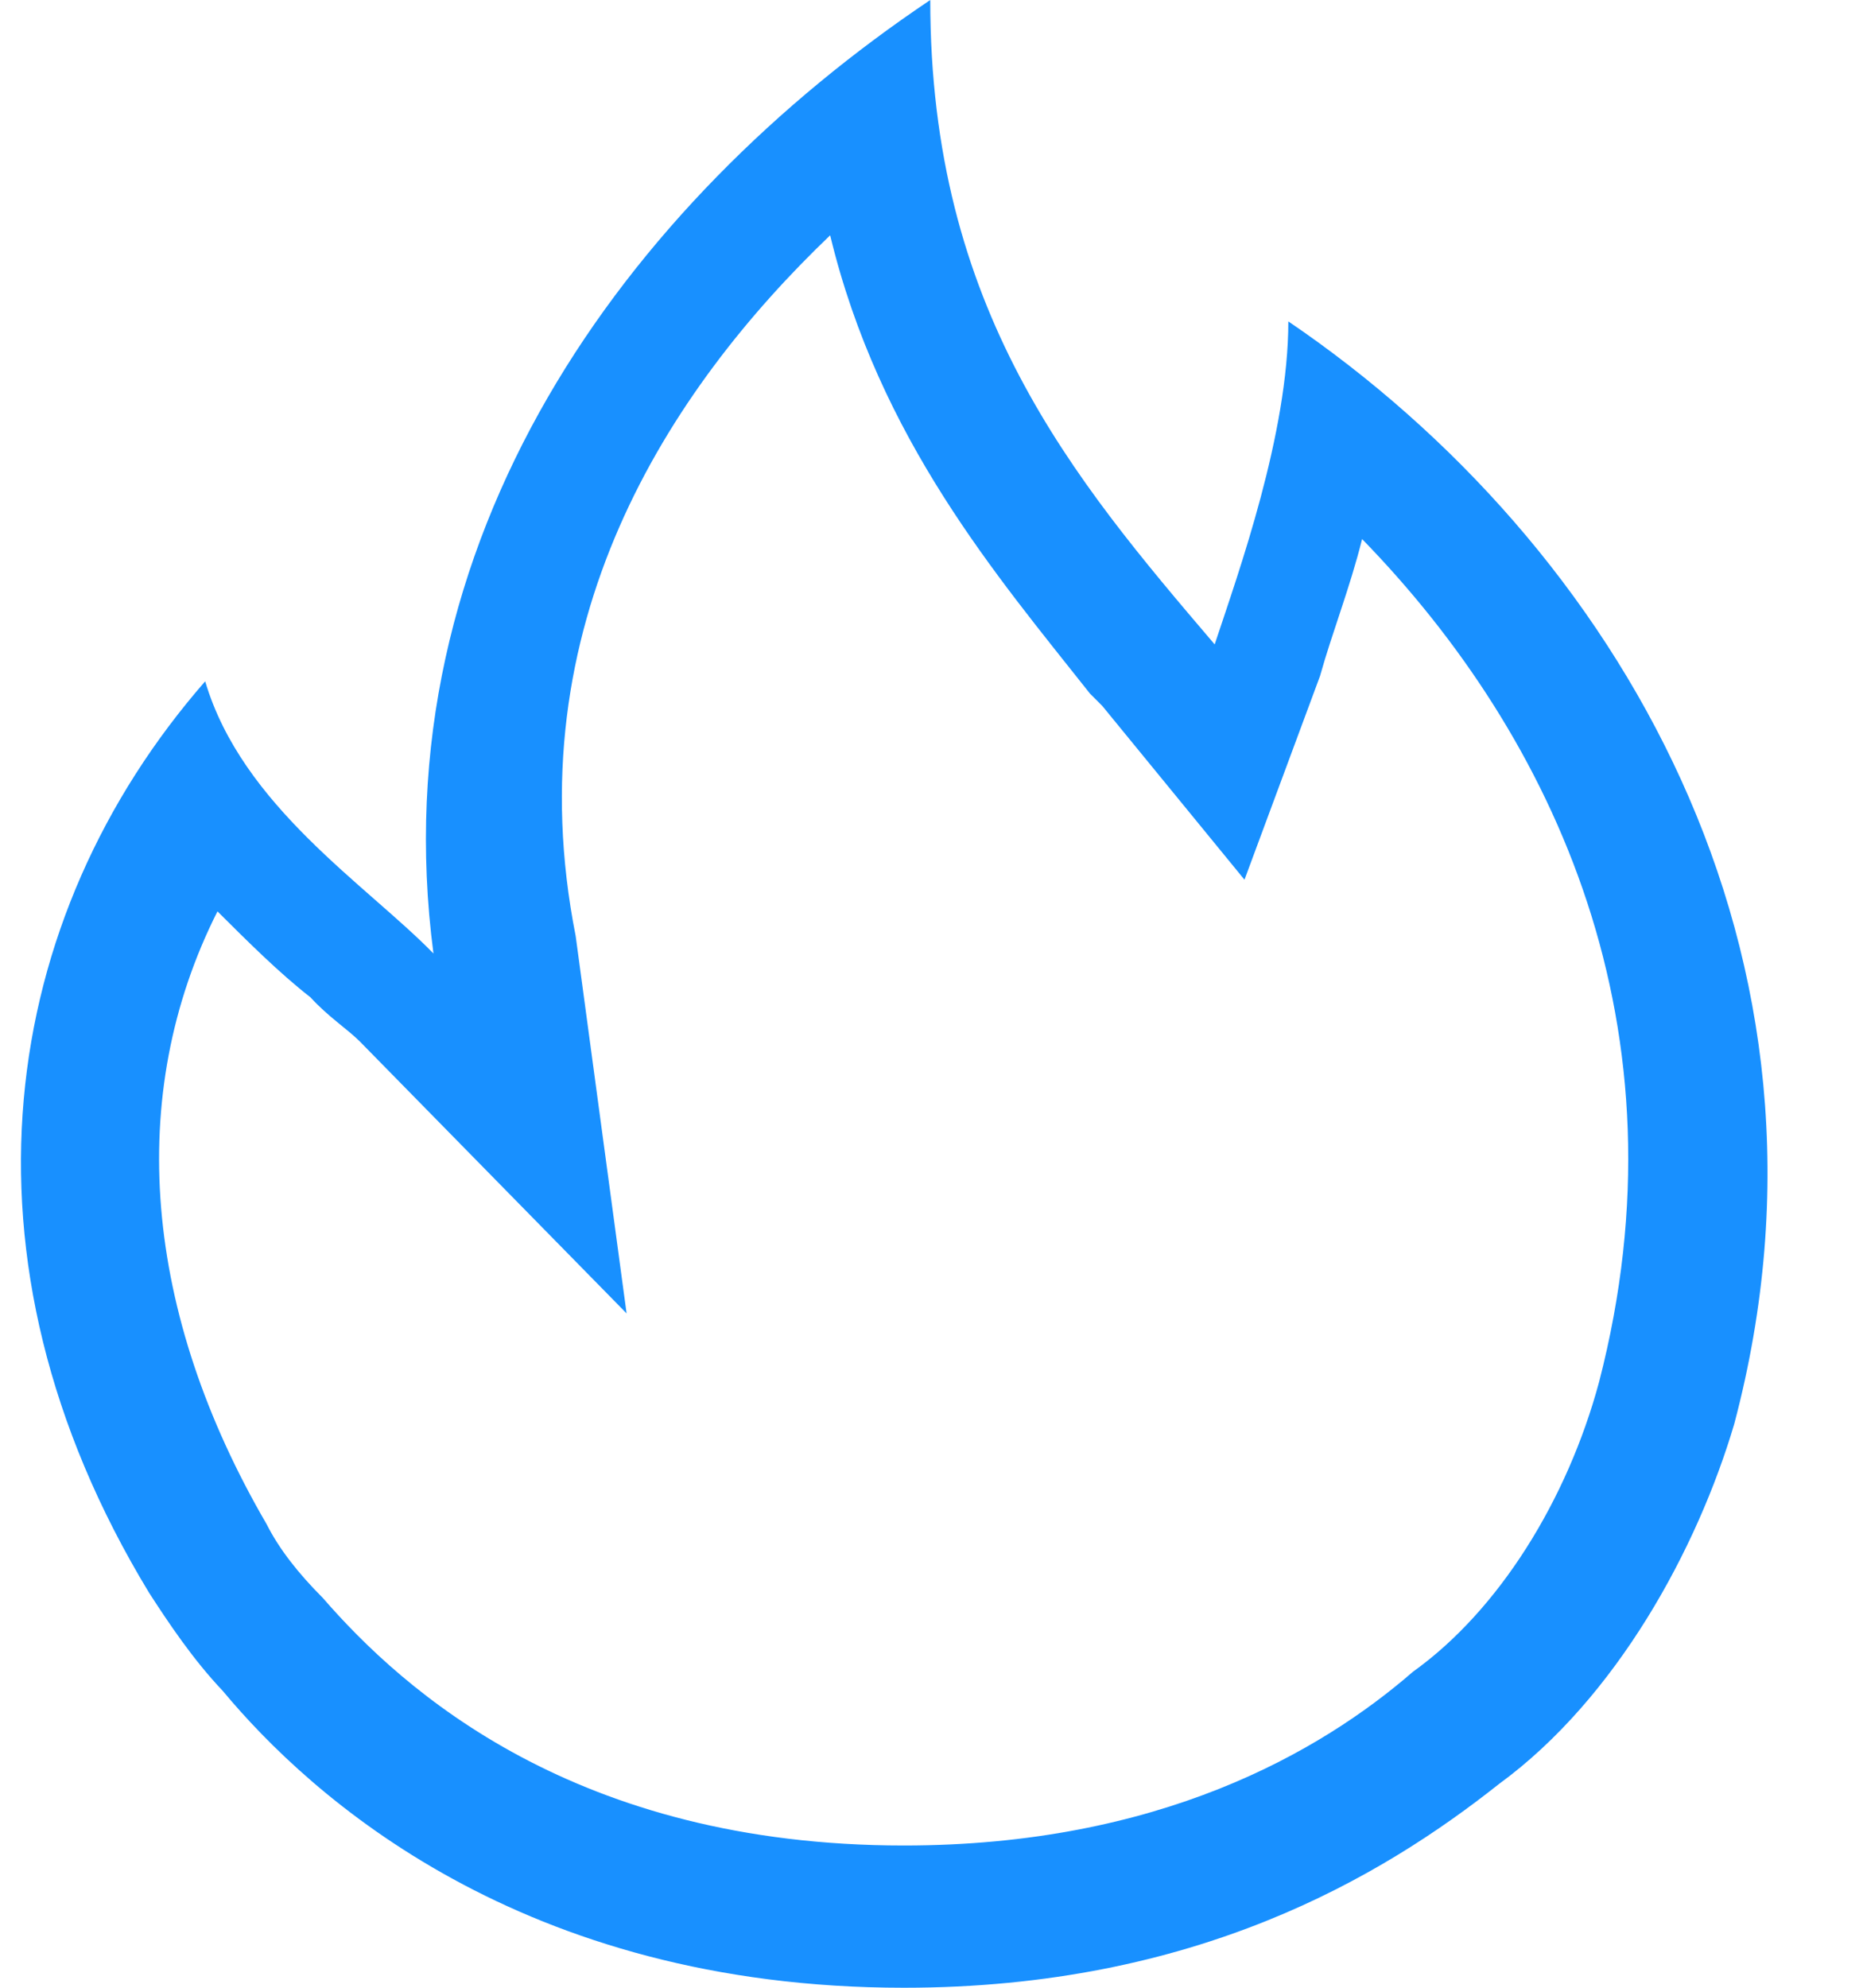 <?xml version="1.0" encoding="UTF-8"?>
<svg width="15px" height="16px" viewBox="0 0 15 16" version="1.1" xmlns="http://www.w3.org/2000/svg" xmlns:xlink="http://www.w3.org/1999/xlink">
    <!-- Generator: Sketch 63.1 (92452) - https://sketch.com -->
    <title>电池改为火苗-蓝色@1x</title>
    <desc>Created with Sketch.</desc>
    <g id="又更新了（2021-6-29）" stroke="none" stroke-width="1" fill="none" fill-rule="evenodd">
        <g id="画板" transform="translate(-277, -120)" fill="#1890FF">
            <g id="电池改为火苗-蓝色" transform="translate(277, 120)">
                <path d="M6.684,1.894 C7.08,3.534 8.027,4.636 8.776,5.583 L8.875,5.682 L10.02,7.081 L10.628,5.442 C10.727,5.088 10.868,4.735 10.967,4.339 C12.522,5.936 13.61,8.283 12.875,11.124 C12.62,12.071 12.069,12.961 11.377,13.456 C10.628,14.106 9.327,14.855 7.278,14.855 C4.635,14.855 3.249,13.611 2.599,12.862 C2.401,12.664 2.246,12.466 2.147,12.269 C1.158,10.572 1.002,8.82 1.751,7.336 C1.992,7.576 2.246,7.83 2.5,8.028 C2.642,8.184 2.797,8.283 2.896,8.382 L5.045,10.572 L4.635,7.534 C4.14,5.032 5.384,3.138 6.684,1.894 Z M7.49,0 C5.045,1.64 3.052,4.339 3.49,7.675 C2.953,7.124 1.949,6.488 1.652,5.484 C-0.001,7.378 -0.44,10.12 1.2,12.82 C1.355,13.06 1.553,13.357 1.794,13.611 C2.5,14.459 4.196,16 7.278,16 C9.624,16 11.122,15.11 12.069,14.36 C13.016,13.668 13.666,12.466 13.963,11.463 C14.967,7.675 13.016,4.382 10.373,2.587 C10.373,3.491 9.977,4.594 9.78,5.187 C8.635,3.845 7.49,2.488 7.49,0 Z" id="形状"></path>
            </g>
        </g>
    </g>
</svg>